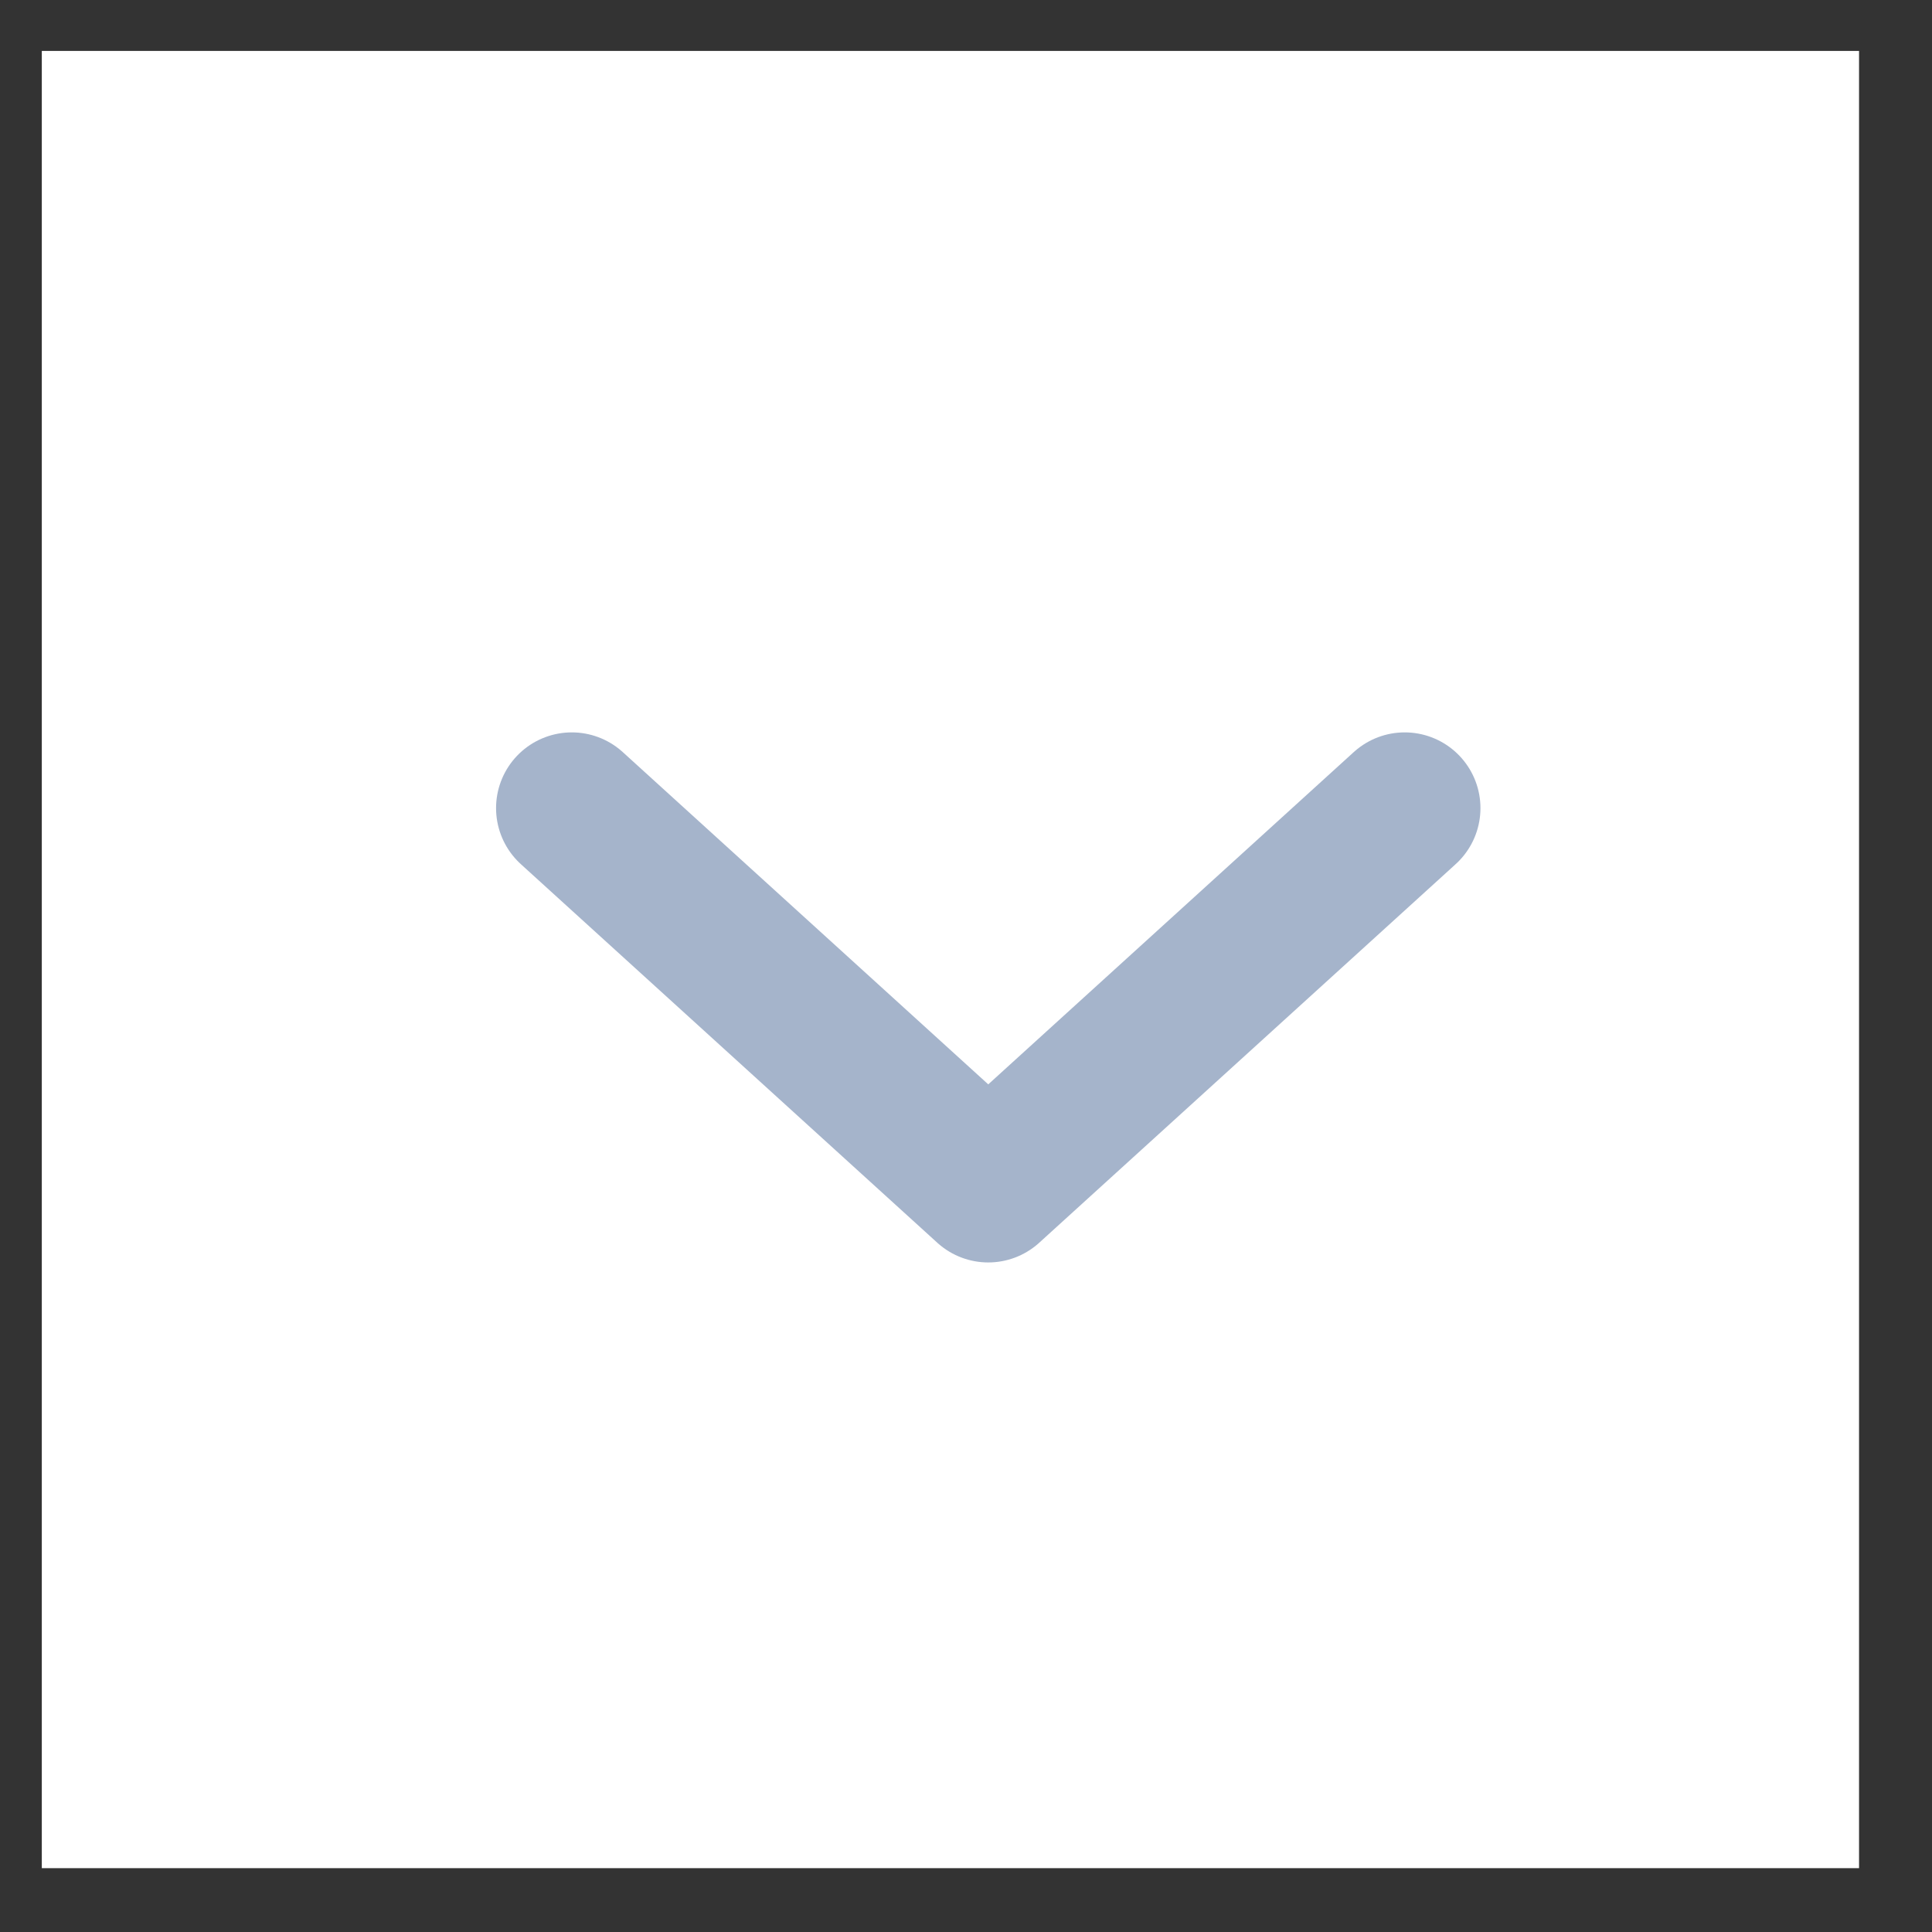 <svg width="25" height="25" viewBox="0 0 25 25" fill="none" xmlns="http://www.w3.org/2000/svg">
<rect x="0" y="0" width="25" height="25" fill="#333333" stroke="none"/>
<rect width="23.515" height="23.515" transform="translate(0.541 0.659)" fill="white"/>
<path d="M7.399 10.457L12.788 15.356L18.177 10.457" stroke="#A5B4CB" stroke-width="1.96" stroke-linecap="round" stroke-linejoin="round"/>
</svg>
